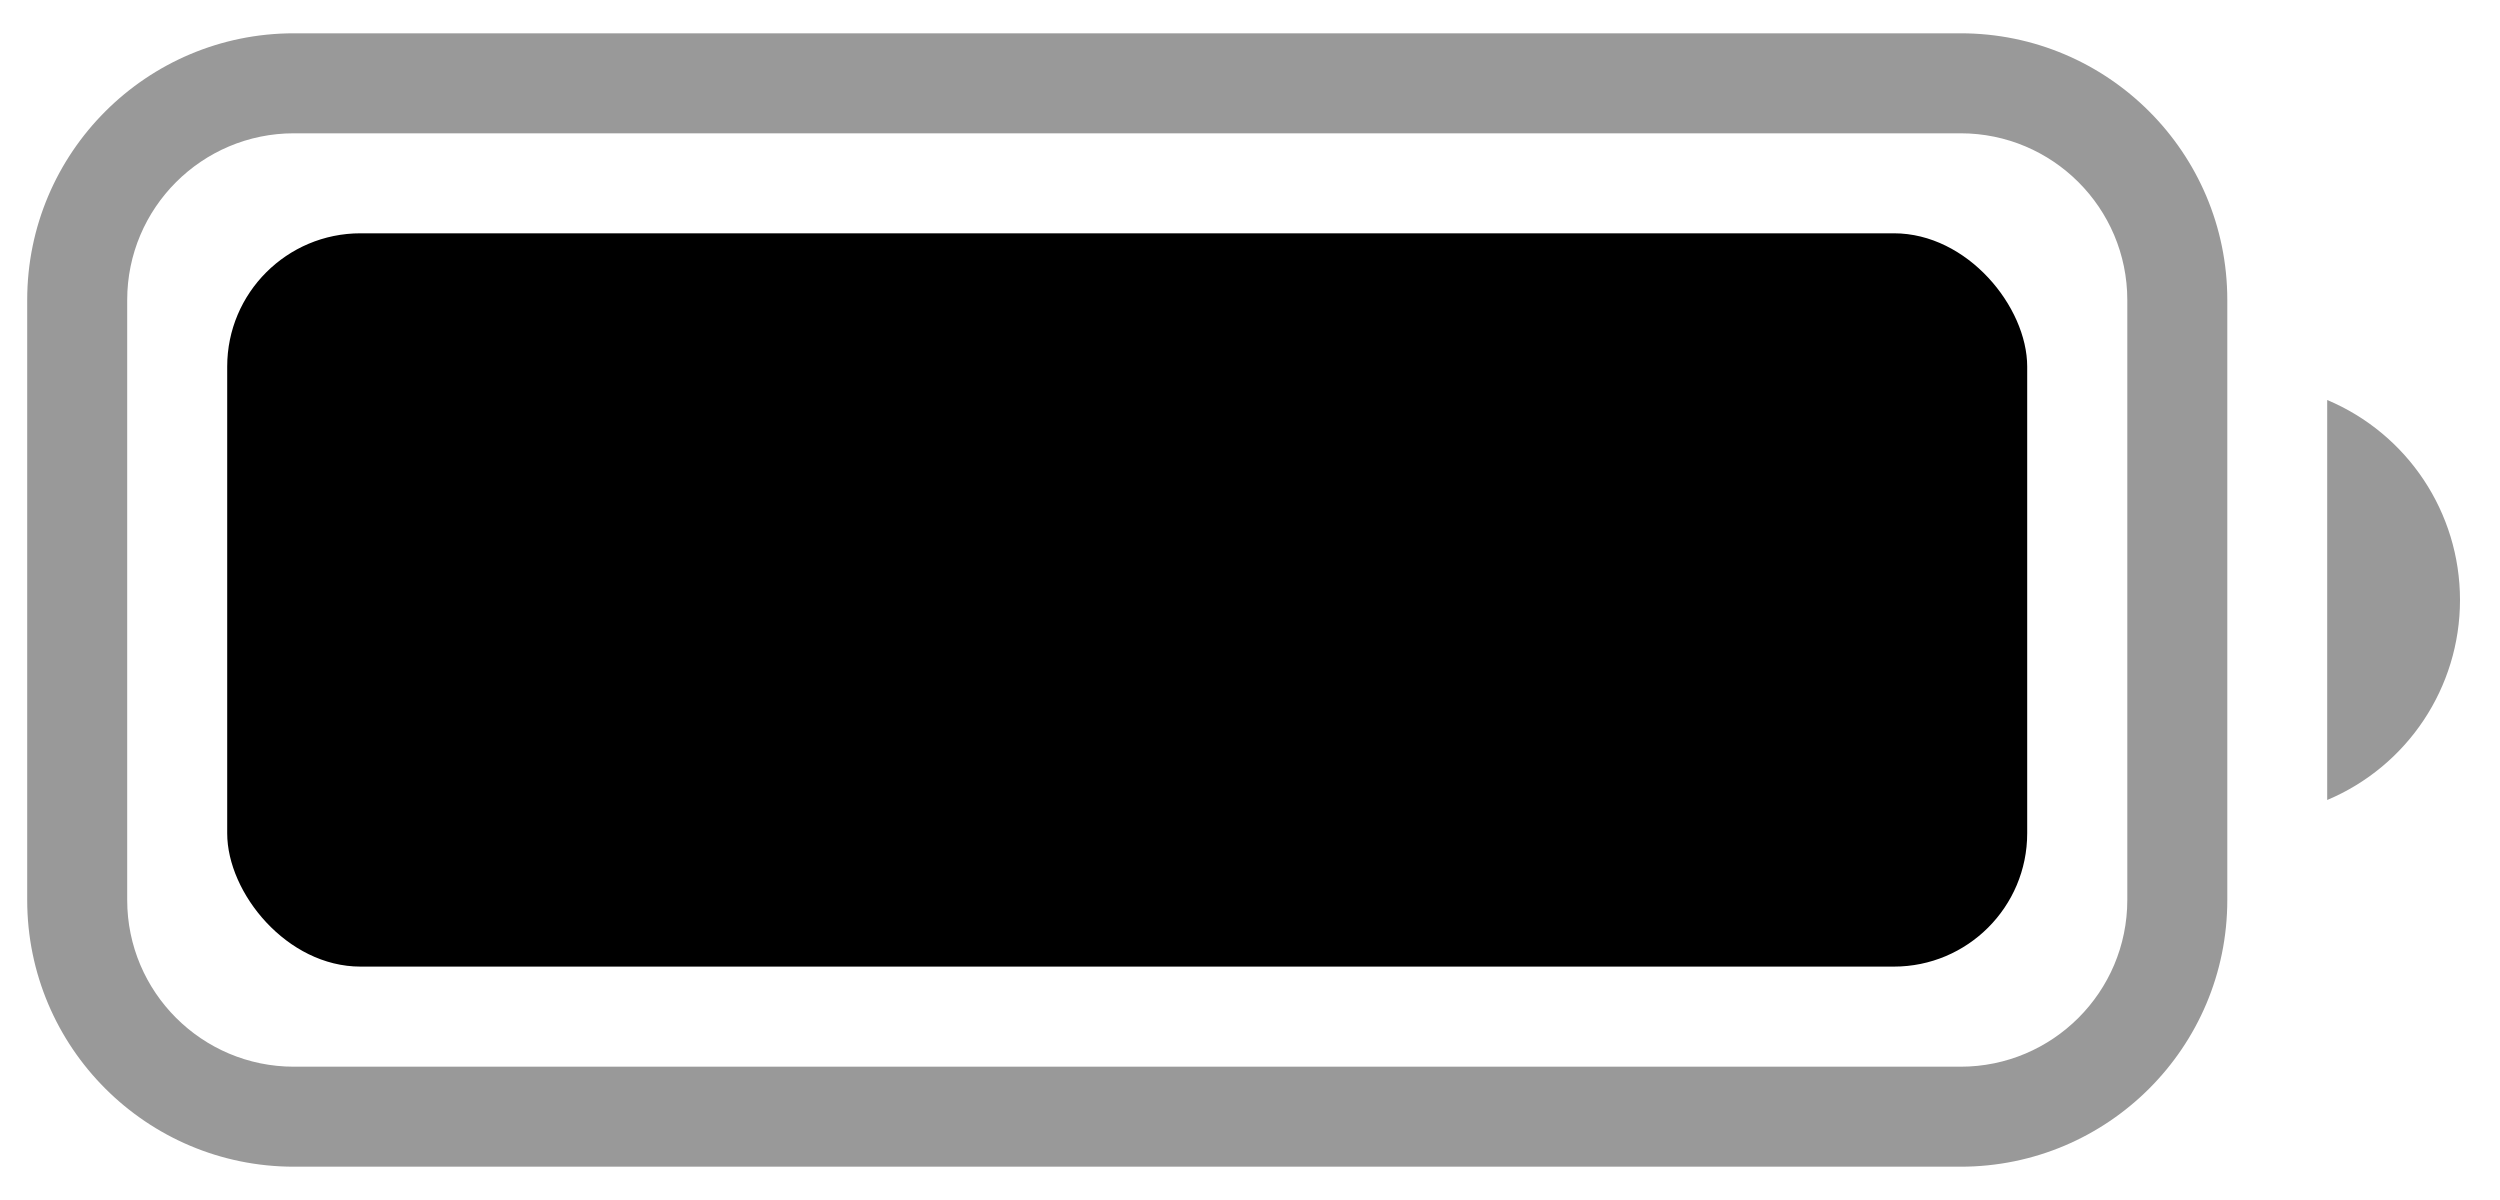 <svg width="25" height="12" viewBox="0 0 25 12" fill="none" xmlns="http://www.w3.org/2000/svg">
<path opacity="0.4" fill-rule="evenodd" clip-rule="evenodd" d="M2.939 1.333H19.606C20.526 1.333 21.273 2.08 21.273 3V9C21.273 9.92 20.526 10.667 19.606 10.667H2.939C2.019 10.667 1.272 9.92 1.272 9V3C1.272 2.08 2.019 1.333 2.939 1.333ZM0.272 3C0.272 1.527 1.466 0.333 2.939 0.333H19.606C21.079 0.333 22.273 1.527 22.273 3V9C22.273 10.473 21.079 11.667 19.606 11.667H2.939C1.466 11.667 0.272 10.473 0.272 9V3ZM24.6 6C24.6 6.873 24.077 7.661 23.272 8V4C24.077 4.339 24.6 5.127 24.6 6Z" fill="black"/>
<rect x="2.272" y="2.333" width="18" height="7.333" rx="1.333" fill="black"/>
</svg>
